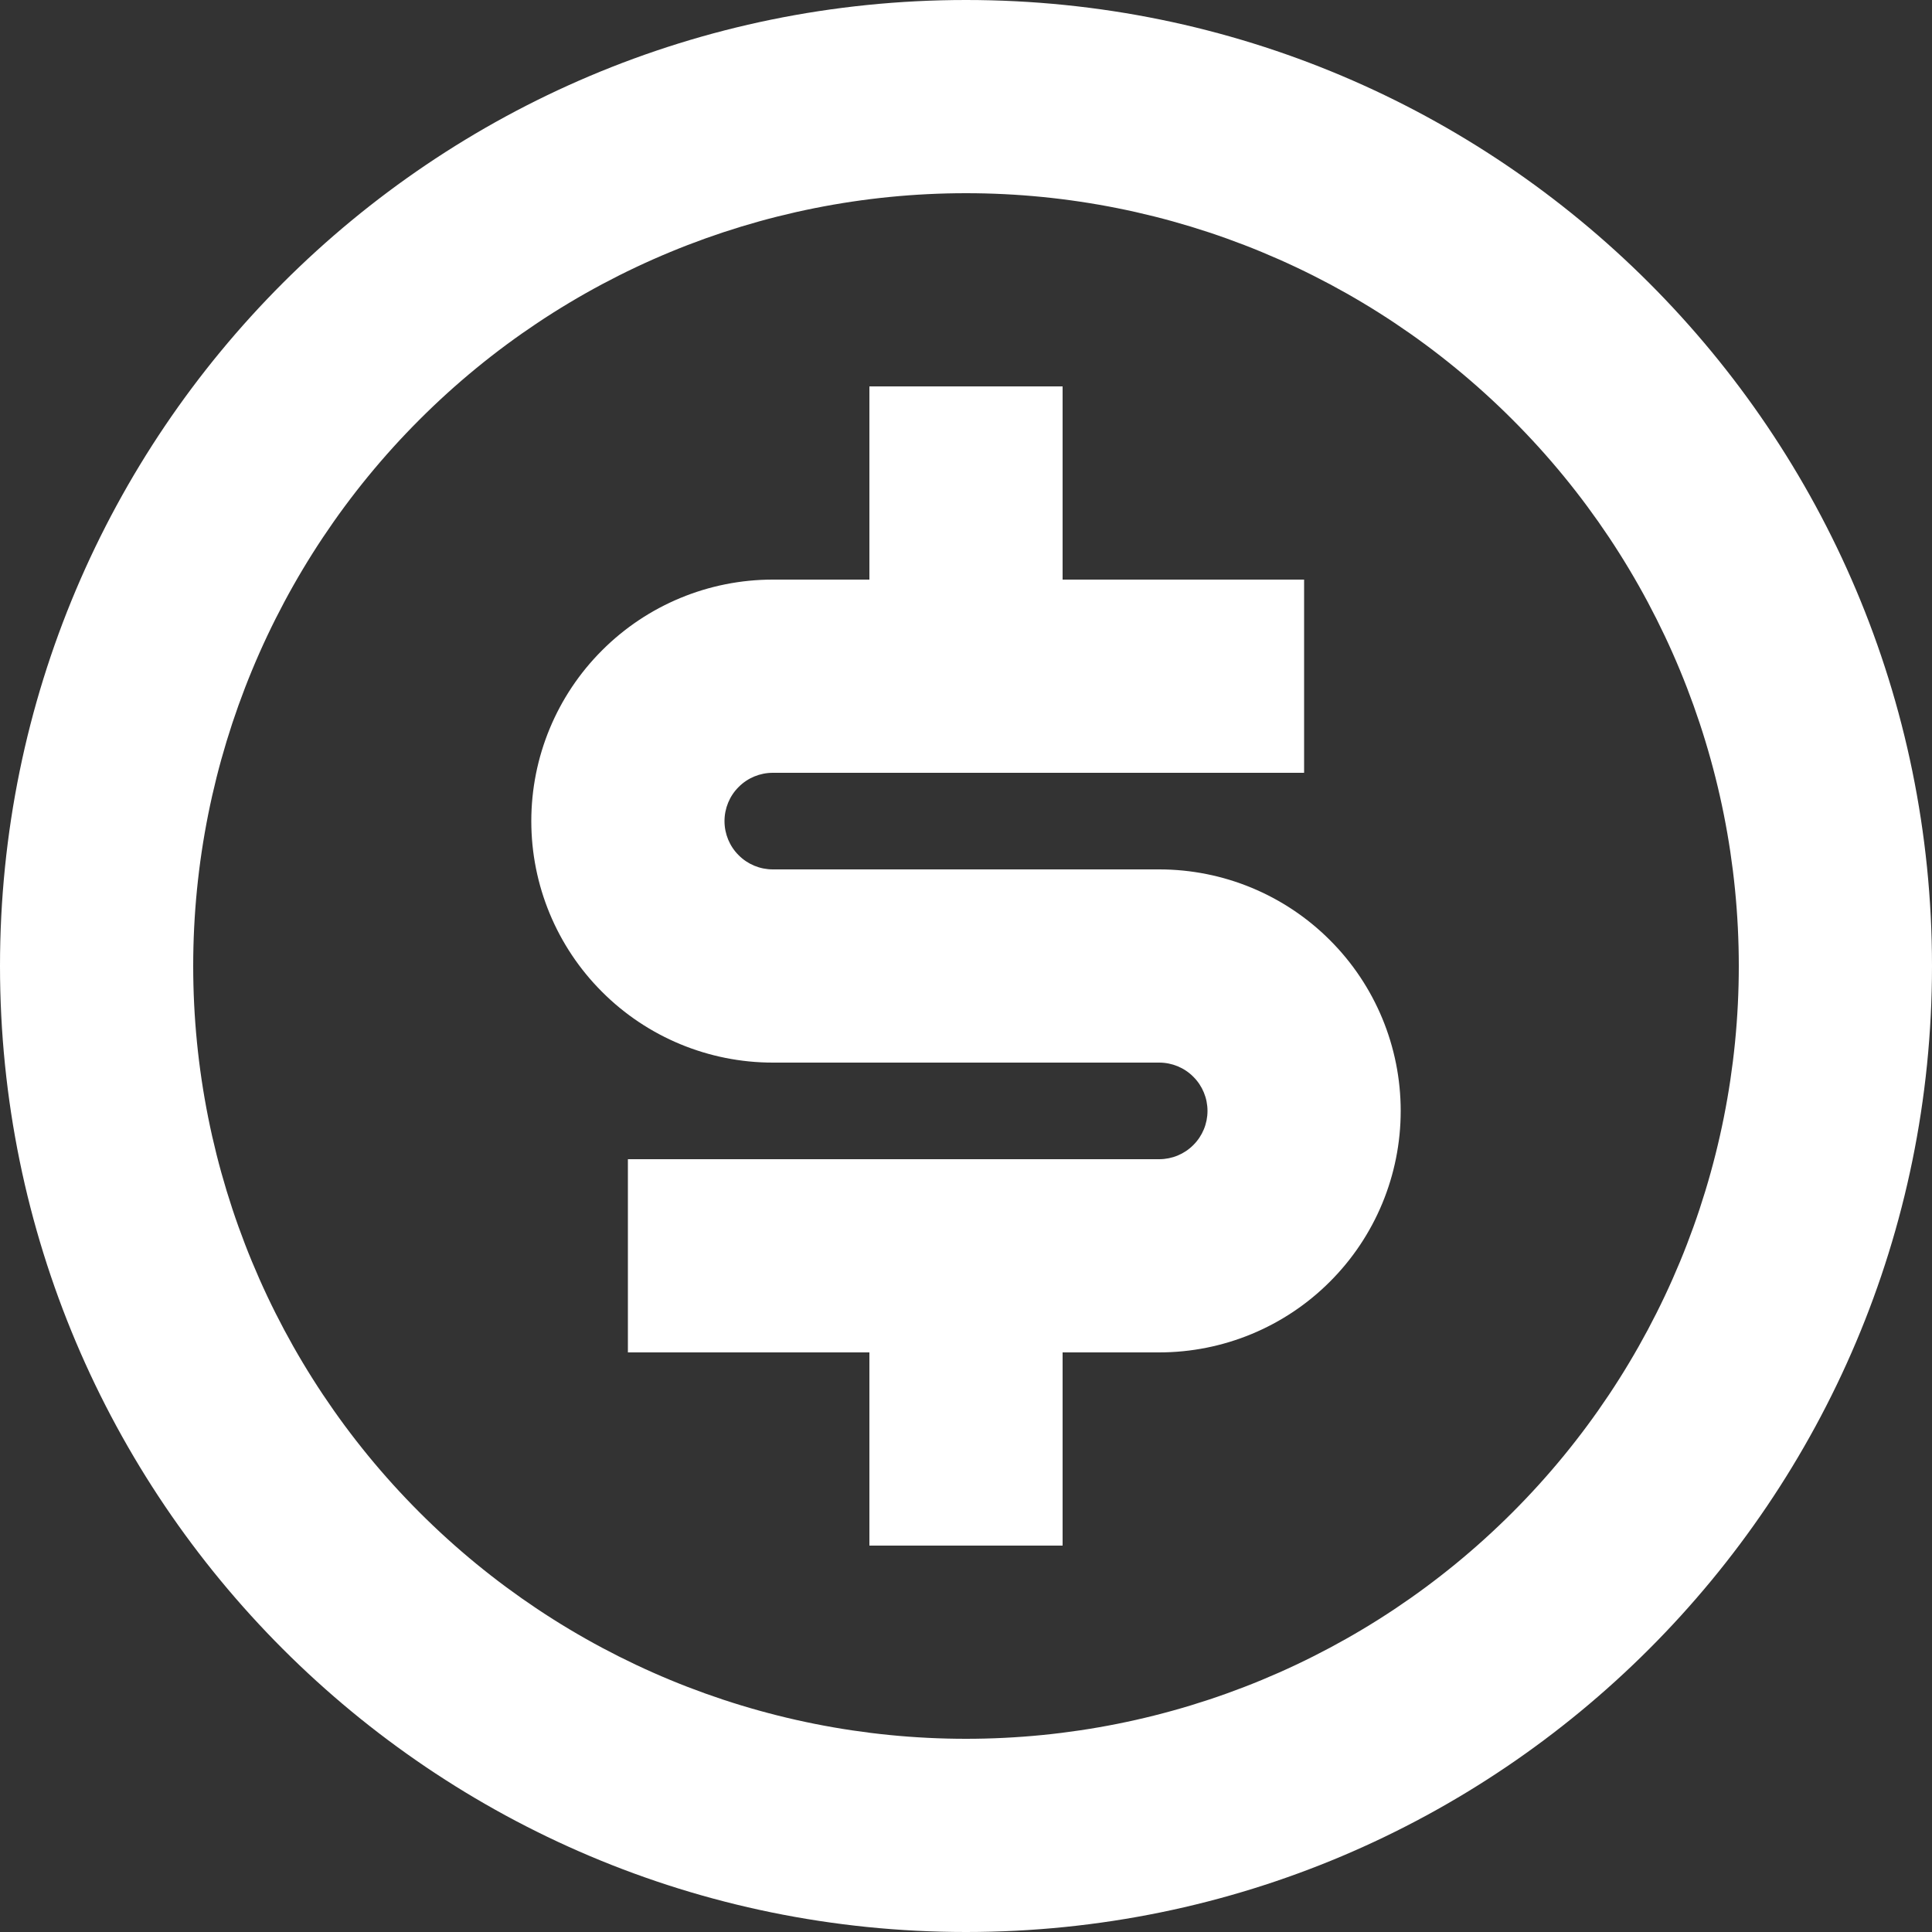 <svg width="24" height="24" viewBox="0 0 24 24" fill="none" xmlns="http://www.w3.org/2000/svg">
<rect x="0" y="0" width="24" height="24" fill="#333333" stroke="none"/>
<path d="M12 24C5.372 24 0 18.628 0 12C0 5.372 5.372 0 12 0C18.628 0 24 5.372 24 12C24 18.628 18.628 24 12 24ZM12 21.6C14.546 21.6 16.988 20.589 18.788 18.788C20.589 16.988 21.6 14.546 21.6 12C21.6 9.454 20.589 7.012 18.788 5.212C16.988 3.411 14.546 2.4 12 2.4C9.454 2.4 7.012 3.411 5.212 5.212C3.411 7.012 2.4 9.454 2.4 12C2.4 14.546 3.411 16.988 5.212 18.788C7.012 20.589 9.454 21.6 12 21.6ZM7.8 14.4H14.4C14.559 14.4 14.712 14.337 14.824 14.224C14.937 14.112 15 13.959 15 13.8C15 13.641 14.937 13.488 14.824 13.376C14.712 13.263 14.559 13.2 14.4 13.2H9.6C8.804 13.2 8.041 12.884 7.479 12.321C6.916 11.759 6.6 10.996 6.6 10.2C6.6 9.404 6.916 8.641 7.479 8.079C8.041 7.516 8.804 7.2 9.6 7.2H10.8V4.8H13.2V7.2H16.2V9.6H9.6C9.441 9.6 9.288 9.663 9.176 9.776C9.063 9.888 9 10.041 9 10.2C9 10.359 9.063 10.512 9.176 10.624C9.288 10.737 9.441 10.8 9.6 10.8H14.4C15.196 10.8 15.959 11.116 16.521 11.679C17.084 12.241 17.4 13.004 17.4 13.8C17.4 14.596 17.084 15.359 16.521 15.921C15.959 16.484 15.196 16.8 14.4 16.8H13.2V19.2H10.8V16.8H7.8V14.4Z" fill="white"/>
</svg>
